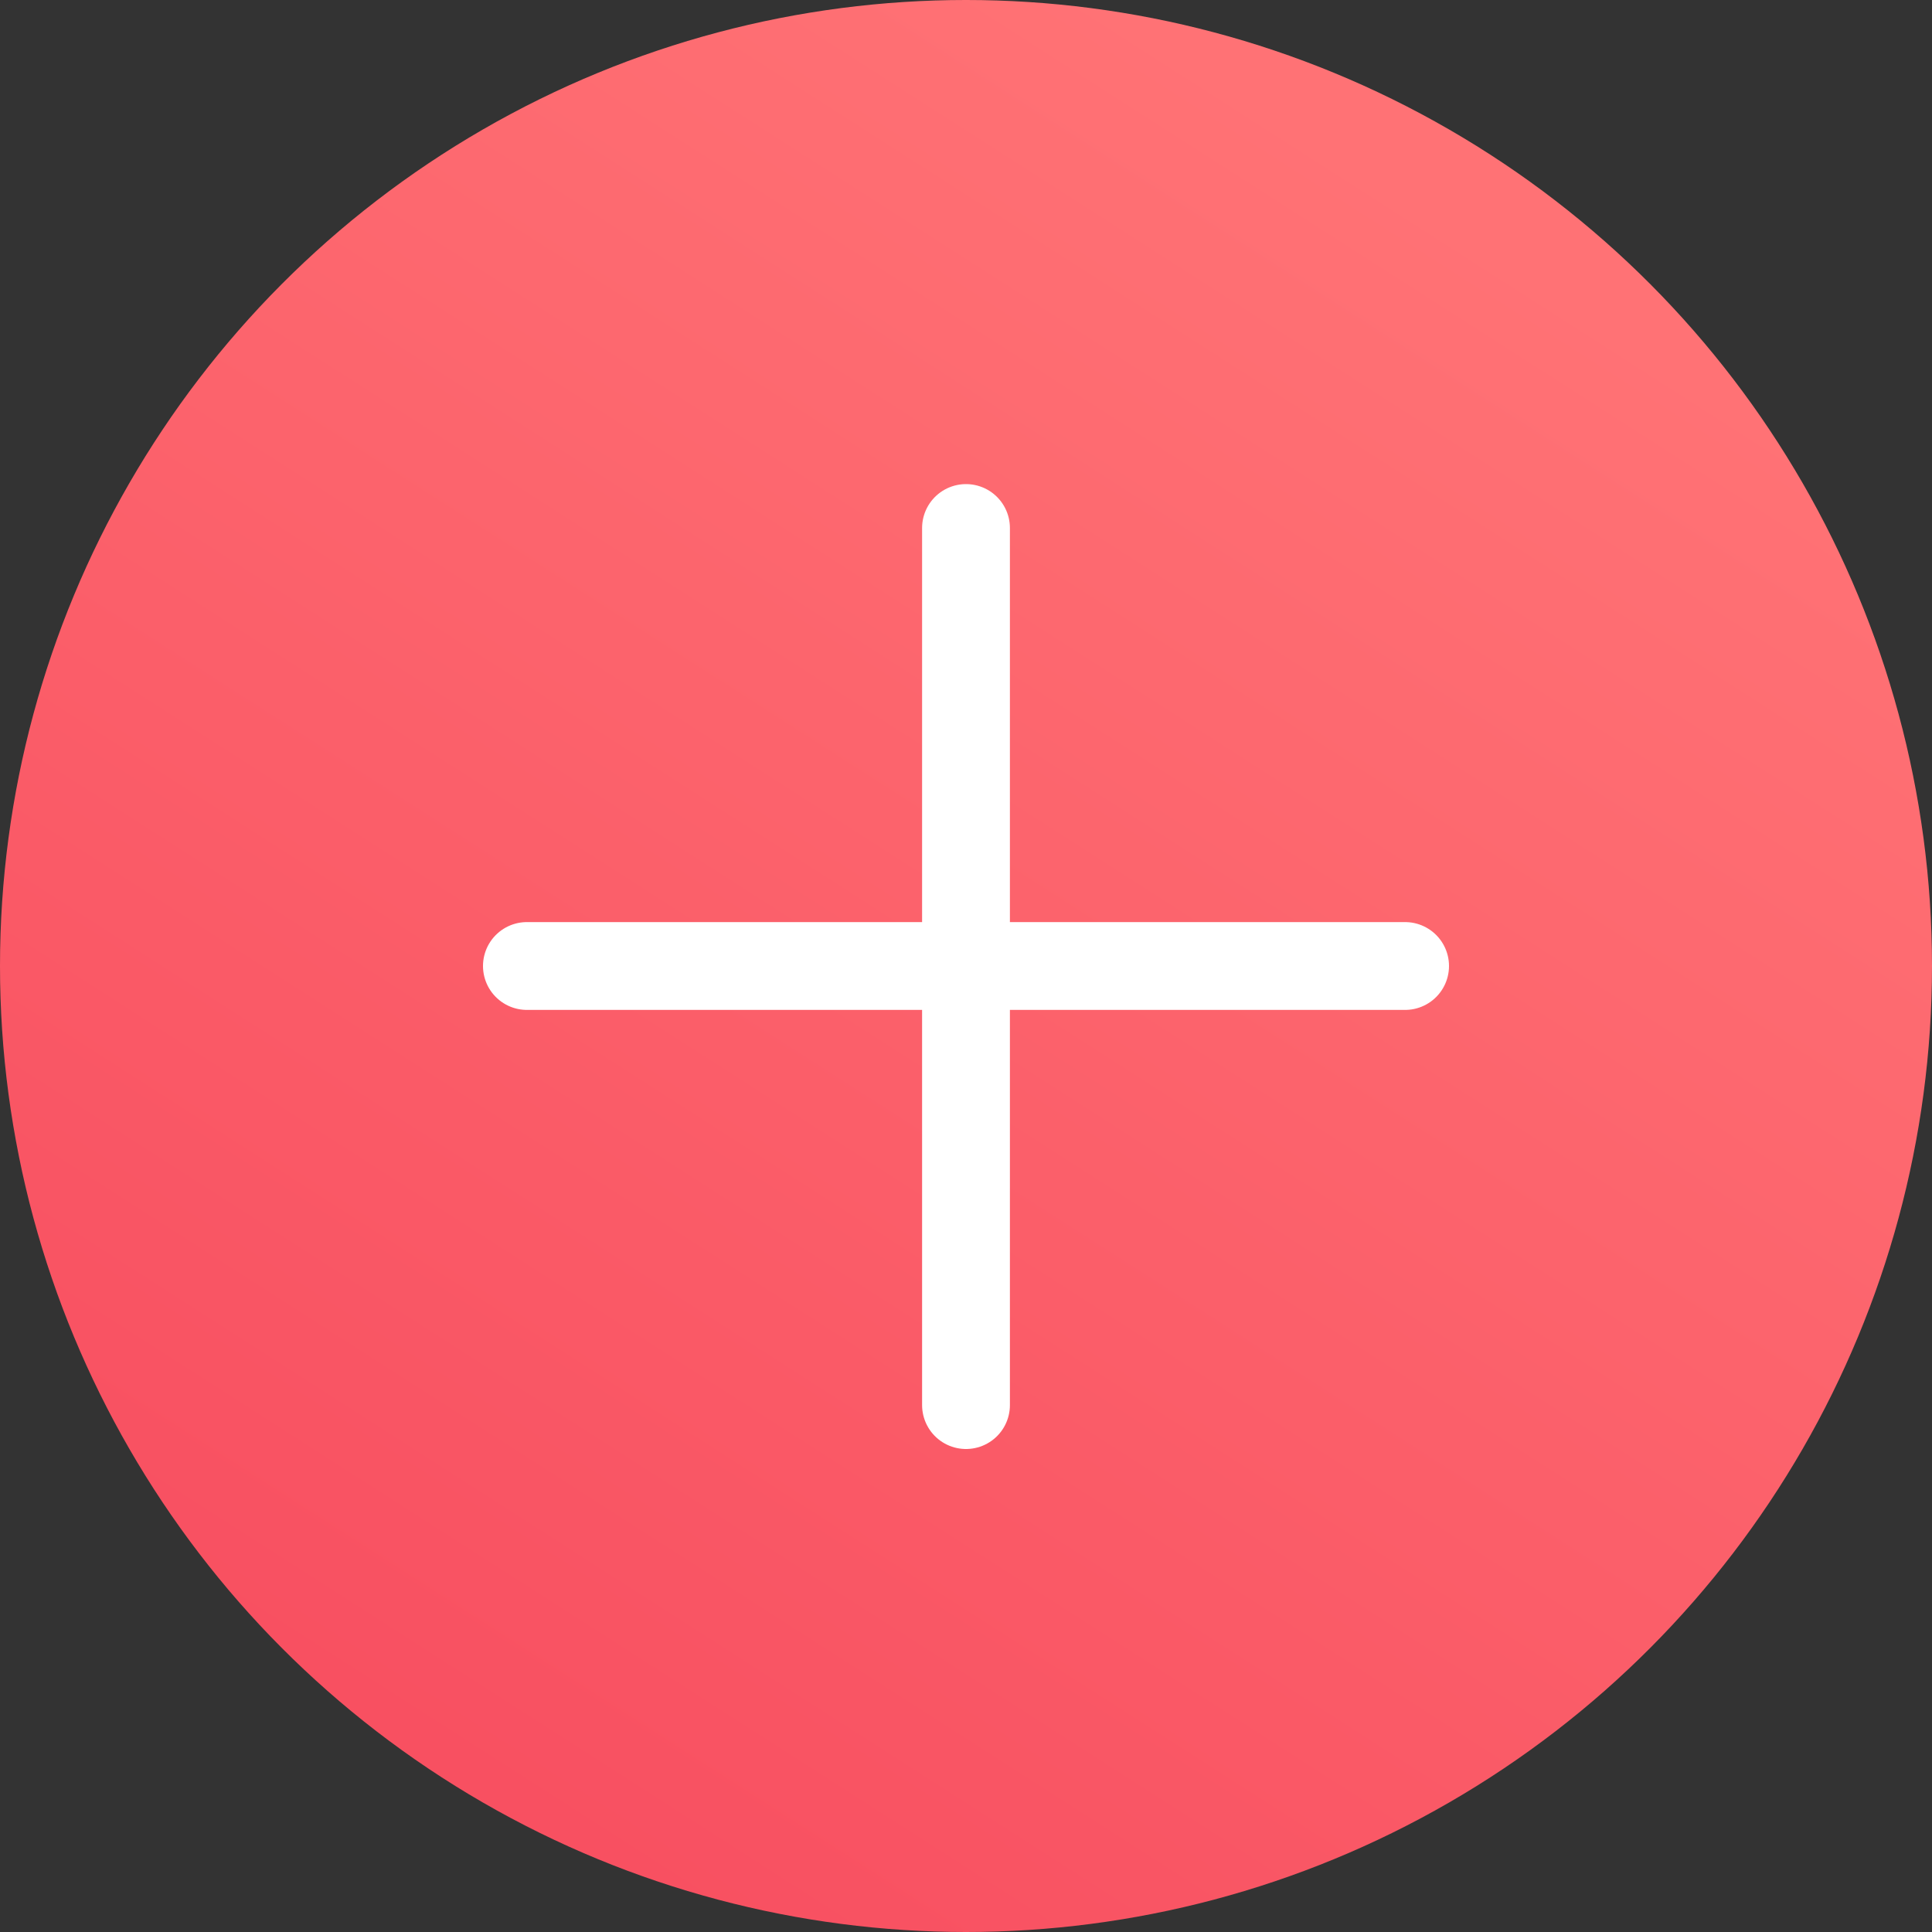 <svg xmlns="http://www.w3.org/2000/svg" xmlns:xlink="http://www.w3.org/1999/xlink" width="44" height="44" viewBox="0 0 44 44">
  <rect x="0" y="0" width="44" height="44" fill="#333333" stroke="none"/>
  <defs>
    <linearGradient id="linear-gradient" x1="0.76" y1="0.122" x2="0.25" y2="0.918" gradientUnits="objectBoundingBox">
      <stop offset="0" stop-color="#ff7275"/>
      <stop offset="1" stop-color="#f85061"/>
    </linearGradient>
  </defs>
  <g id="Request-icon" transform="translate(-166 -760)">
    <circle id="Ellipse_10" data-name="Ellipse 10" cx="22" cy="22" r="22" transform="translate(166 760)" fill="url(#linear-gradient)"/>
    <g id="add-icon" transform="translate(2.5 2.5)">
      <path id="Path_54" data-name="Path 54" d="M0-.006V19.969" transform="translate(185.5 769.531)" fill="none" stroke="#fff" stroke-linecap="round" stroke-width="2"/>
      <line id="Line_3" data-name="Line 3" x2="20" transform="translate(175.5 779.5)" fill="none" stroke="#fff" stroke-linecap="round" stroke-width="2"/>
    </g>
  </g>
</svg>
